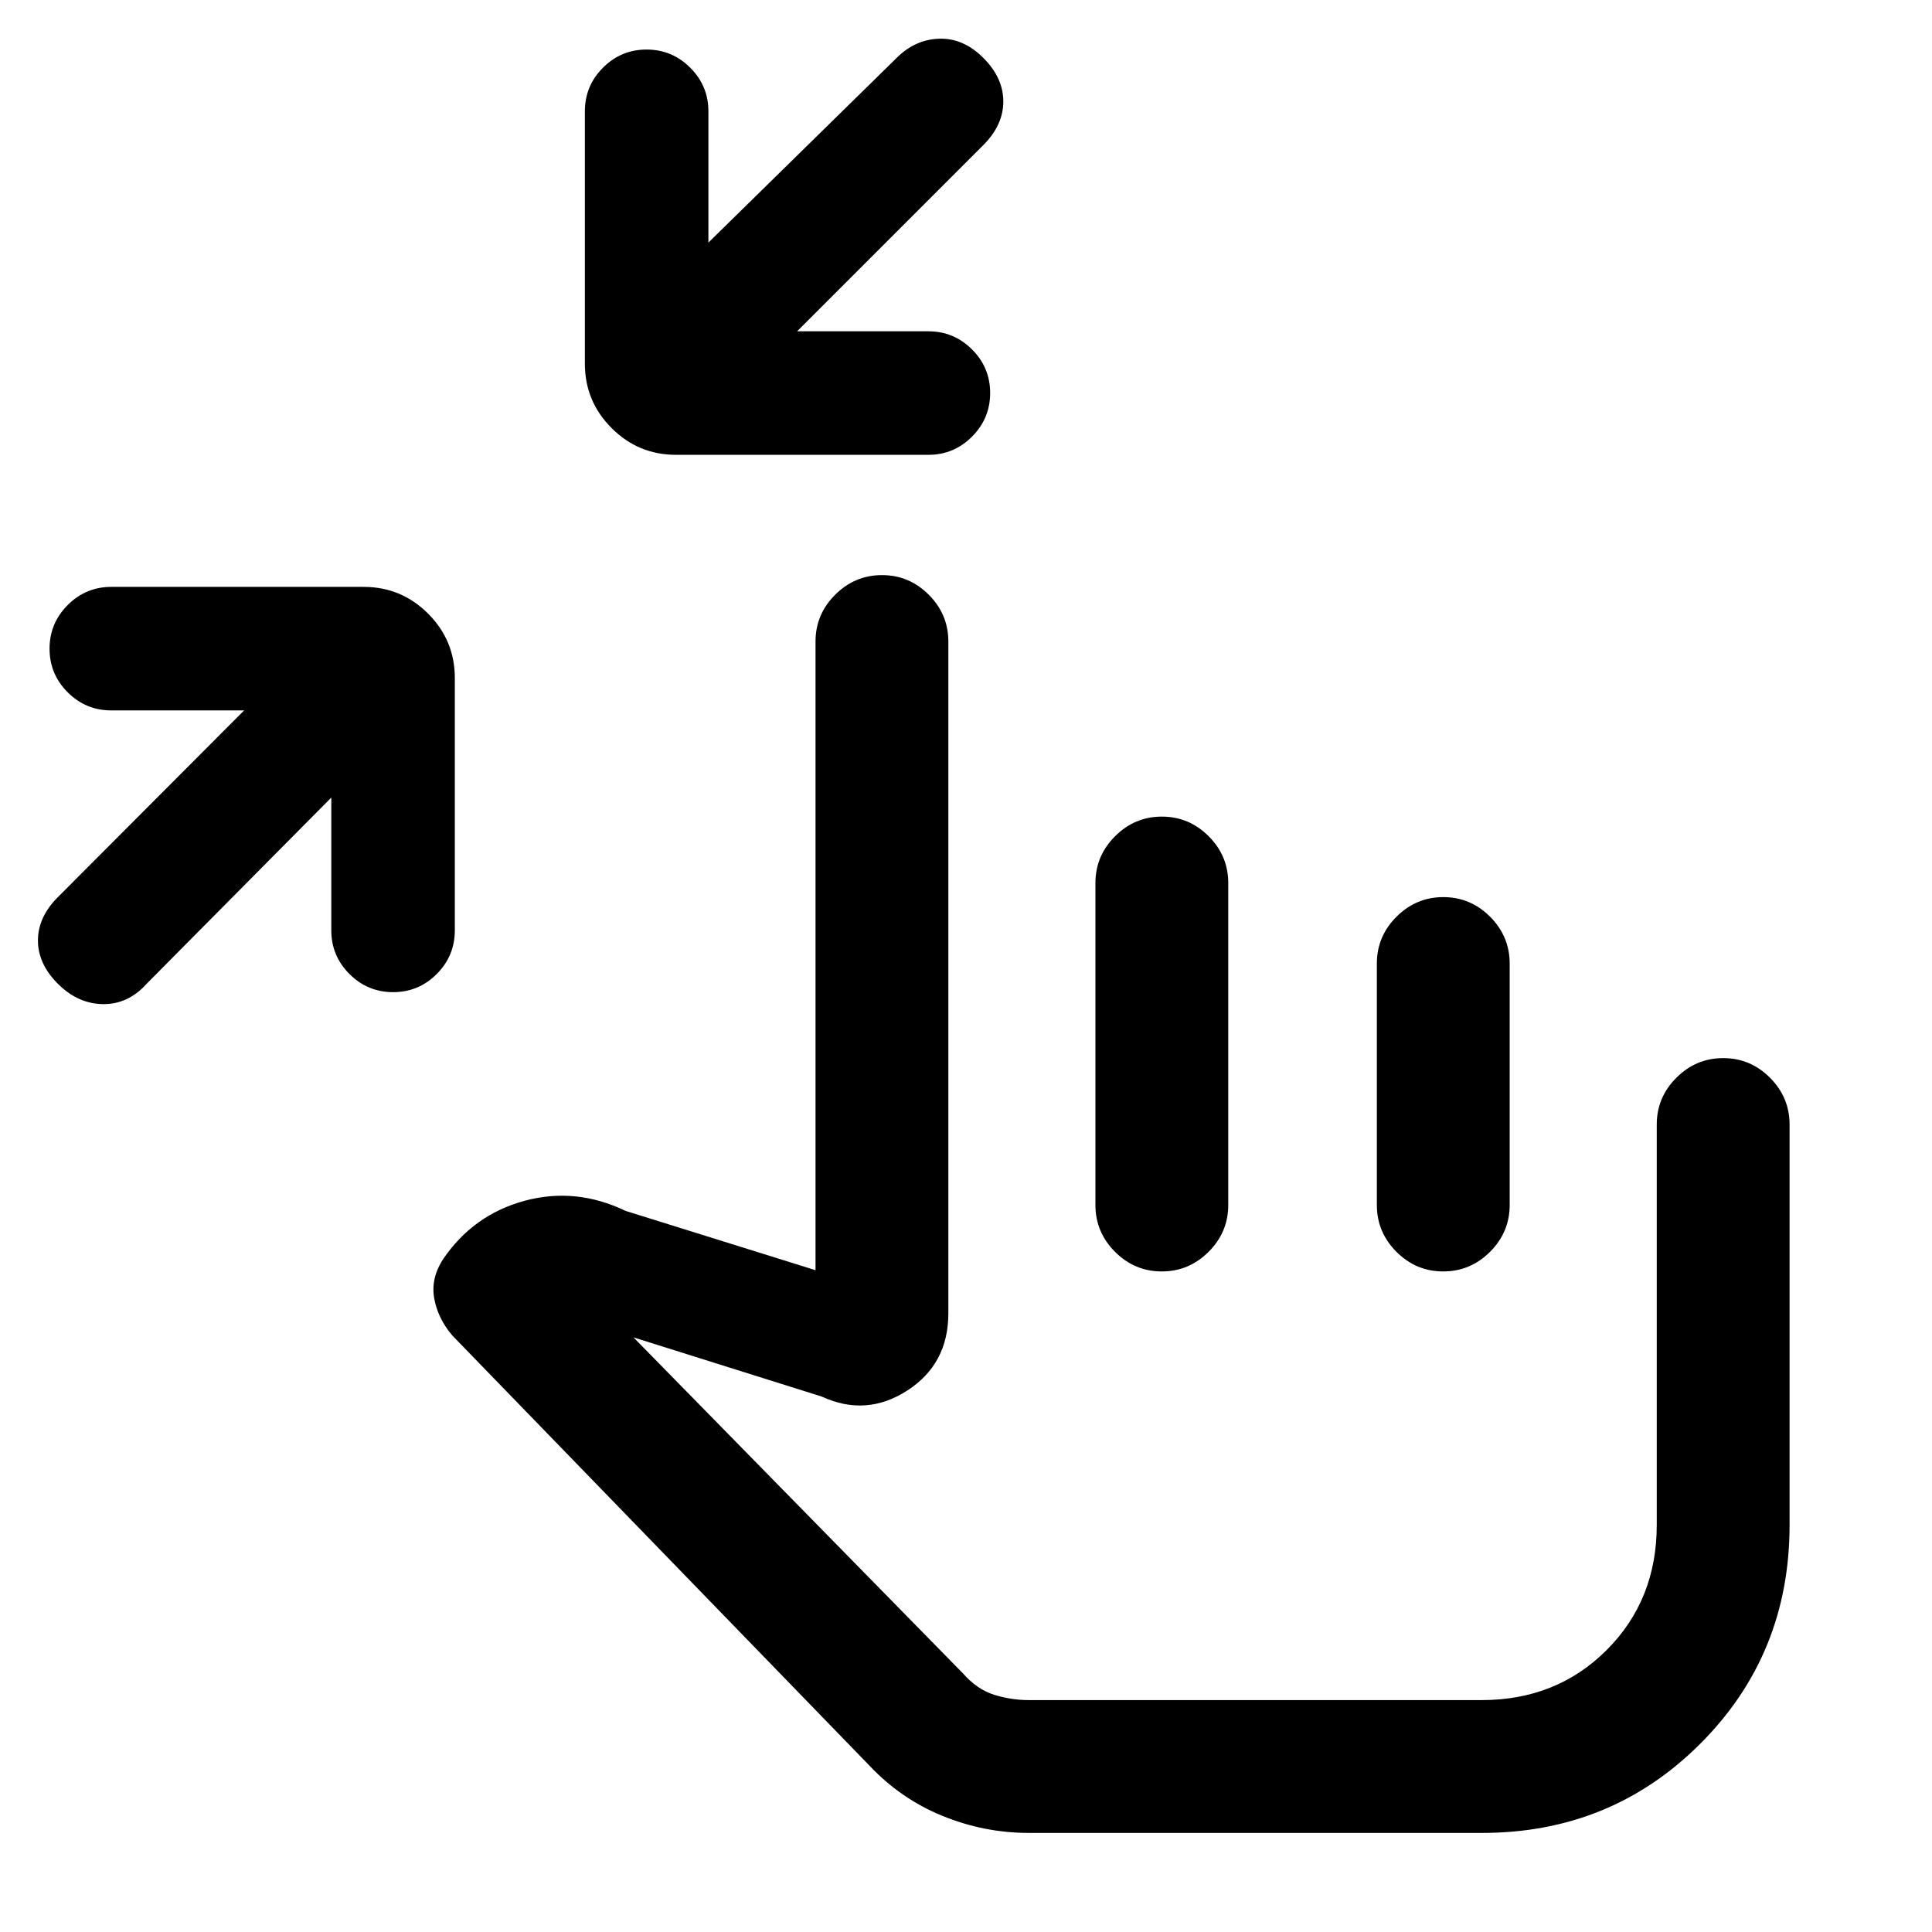<svg xmlns="http://www.w3.org/2000/svg" height="24" viewBox="0 -960 960 960" width="24"><path d="m164.62-563.69-91.77 92.54q-9.23 10.26-21.69 10.09-12.47-.17-22.39-10.09-9.92-9.93-9.92-21.54 0-11.62 9.92-21.54L121.31-607h-66q-12.67 0-21.68-9-9.01-9.01-9.01-21.66t9.01-21.69q9.01-9.03 21.68-9.03h125.38q18.73 0 32.02 13.28Q226-641.81 226-623.08v125.39q0 12.66-9 21.68-9.01 9.01-21.66 9.01t-21.69-9.01q-9.03-9.02-9.03-21.68v-66Zm231.46-231.69h65.23q12.66 0 21.68 9 9.01 9 9.01 21.65 0 12.65-9.01 21.69-9.02 9.04-21.68 9.04H335.92q-18.73 0-32.02-13.29-13.28-13.29-13.28-32.02v-125.38q0-12.67 9-21.68t21.65-9.01q12.65 0 21.69 9.01 9.04 9.01 9.04 21.68v65.23l93.54-91.77q9.15-9.15 21.15-9.54 12-.38 21.93 9.54 9.92 9.92 9.92 21.65 0 11.73-9.92 21.66l-92.54 92.54ZM511.23-49.23q-22.15 0-42.92-8.46-20.77-8.46-36.46-25.16L224.77-296.38q-7.15-8.39-8.98-18.3t4.21-19.4q15.08-22.3 40.58-29.23 25.5-6.92 50.27 5l94.38 29.46v-312.38q0-13.5 9.76-23.25t23.27-9.75q13.51 0 23.24 9.75 9.73 9.75 9.73 23.25v333.85q0 25.15-20.42 38.34-20.43 13.19-42.58 2.96l-93.46-29.38 163.61 166.84q7.08 8.08 15.59 10.74 8.52 2.65 17.26 2.65h225q37.23 0 62.12-24.89 24.88-24.88 24.88-62.11v-199q0-13.5 9.76-23.25t23.27-9.75q13.51 0 23.24 9.75 9.73 9.75 9.73 23.25v199q0 64.31-44.34 108.65-44.35 44.35-108.51 44.35H511.23Zm140.46-178.62Zm-74.36-326.38q13.52 0 23.25 9.75t9.73 23.25v160q0 13.5-9.76 23.25t-23.27 9.75q-13.51 0-23.24-9.75-9.73-9.75-9.73-23.25v-160q0-13.5 9.76-23.25 9.75-9.75 23.26-9.75Zm139.85 40q13.51 0 23.24 9.75 9.73 9.75 9.73 23.25v120q0 13.5-9.75 23.25-9.76 9.75-23.27 9.75t-23.25-9.75q-9.73-9.75-9.73-23.25v-120q0-13.5 9.76-23.25t23.27-9.75Z"/></svg>